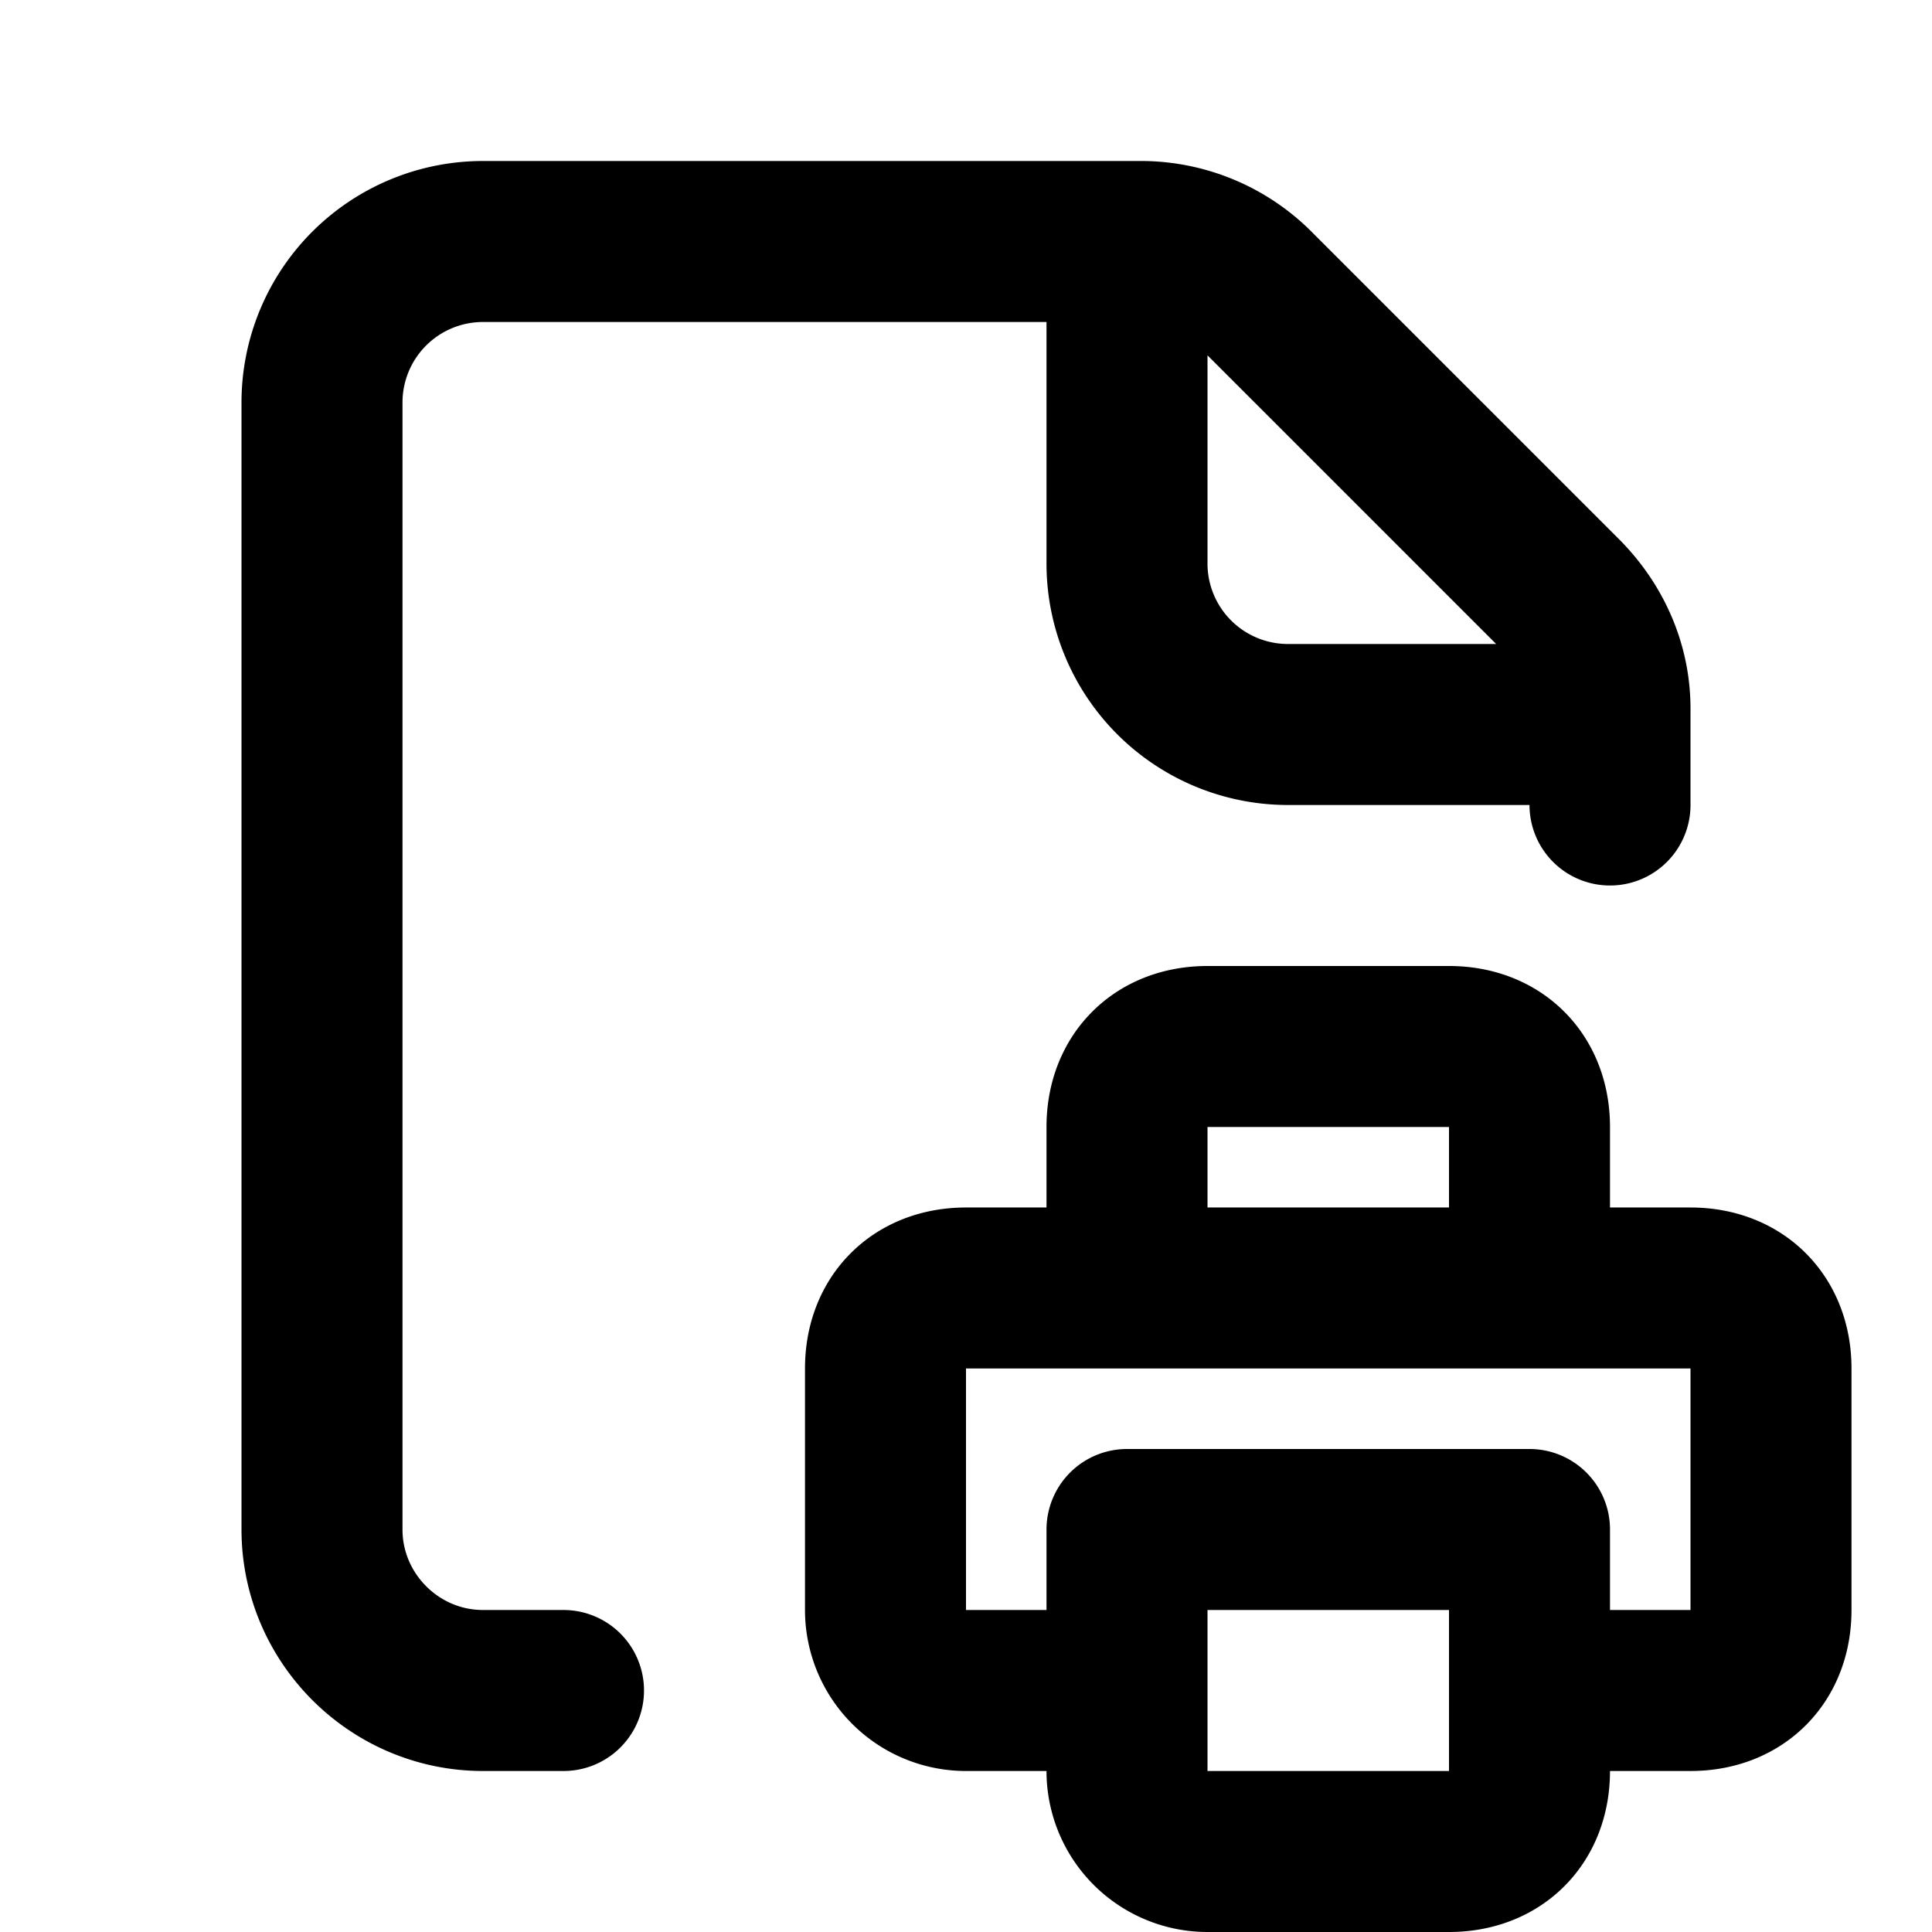 <svg fill="none" xmlns="http://www.w3.org/2000/svg" viewBox="0 0 24 24"><path d="M19 21h2c.6 0 1-.4 1-1v-3c0-.6-.4-1-1-1h-2m0 5v-2h-5v2m5 0v1c0 .6-.4 1-1 1h-3a1 1 0 01-1-1v-1m0 0h-2a1 1 0 01-1-1v-3c0-.6.4-1 1-1h2m0 0v-2c0-.6.4-1 1-1h3c.6 0 1 .4 1 1v2m-5 0h5M20 9v-.2c0-.5-.2-1-.6-1.4l-3.8-3.8a2 2 0 00-1.4-.6H14m6 6h-4a2 2 0 01-2-2V3m6 6v1m-6-7H6a2 2 0 00-2 2v14c0 1.1.9 2 2 2h1" stroke="currentColor" stroke-width="2" stroke-linecap="round" stroke-linejoin="round"/></svg>